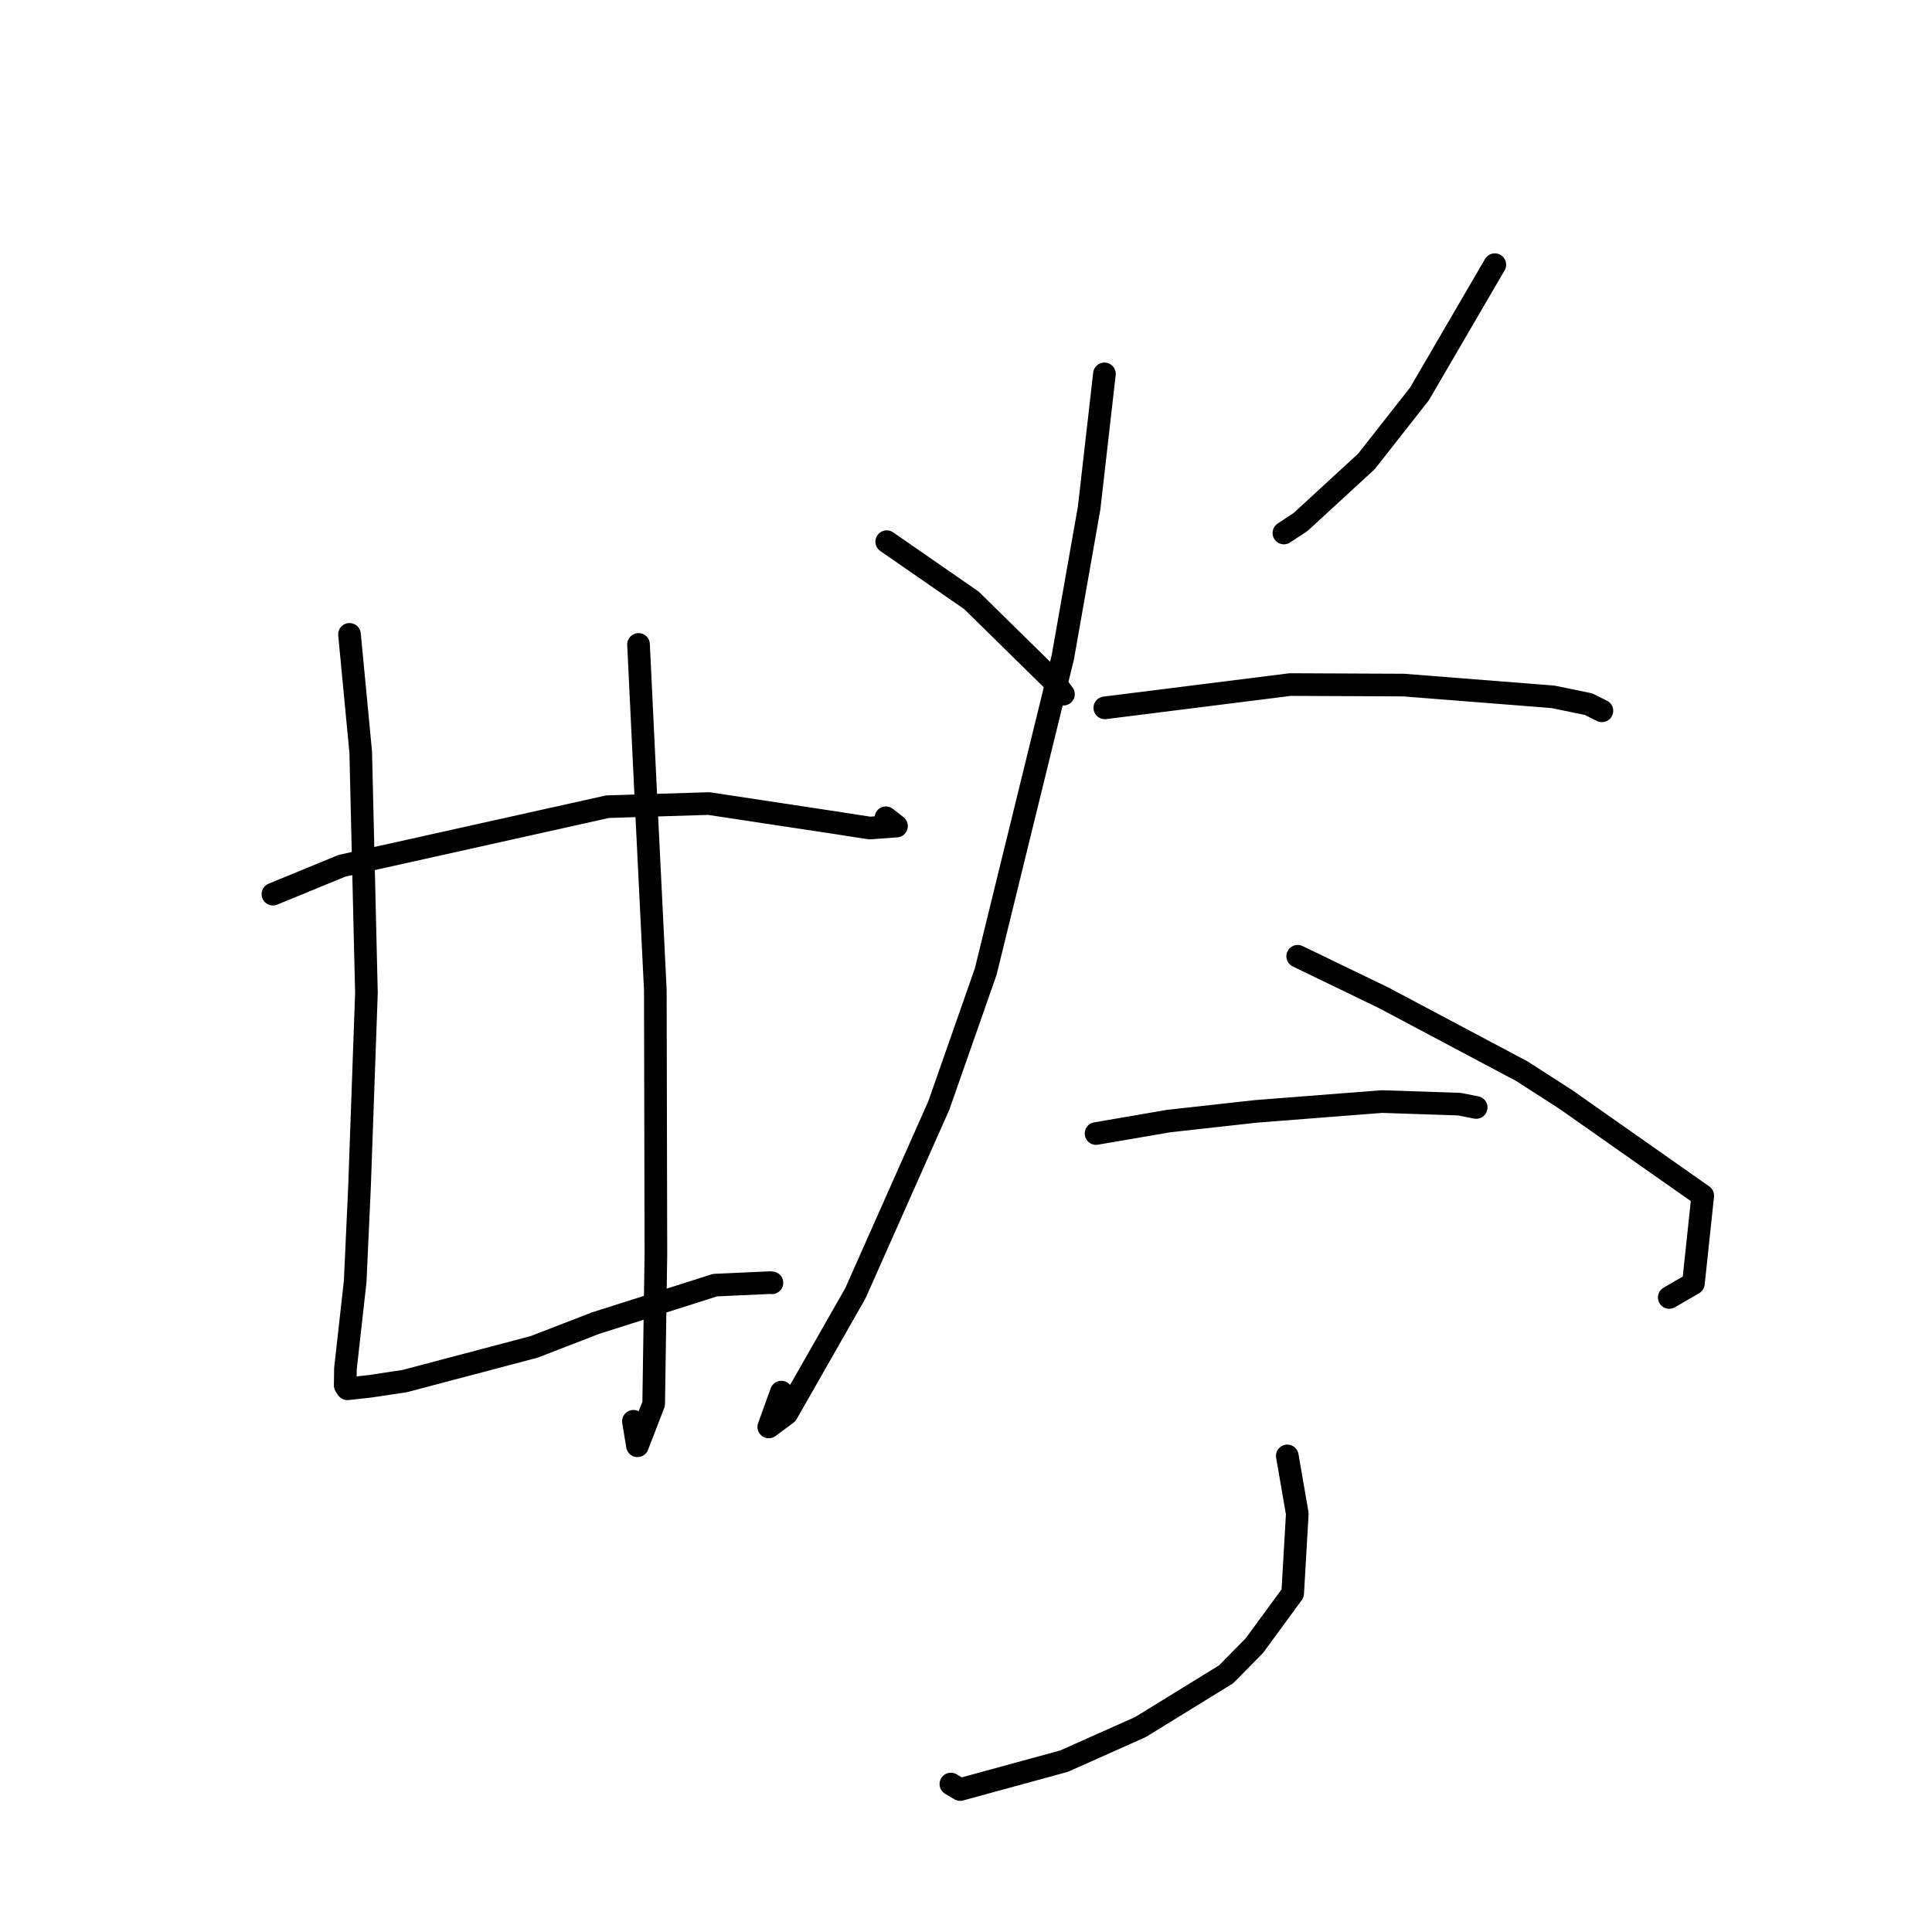 <?xml version="1.0" standalone="no"?>
    <svg width="256" height="256" xmlns="http://www.w3.org/2000/svg" version="1.1">
    <polyline stroke="black" stroke-width="3" stroke-linecap="round" fill="transparent" stroke-linejoin="round" points="36.166 118.481 45.312 114.721 80.518 106.889 93.918 106.475 110.977 109.057 115.237 109.72 118.793 109.457 117.677 108.586 117.386 108.358 " />
        <polyline stroke="black" stroke-width="3" stroke-linecap="round" fill="transparent" stroke-linejoin="round" points="46.31 84.056 47.798 99.66 48.554 131.579 47.641 157.171 47.063 169.808 45.774 181.345 45.743 183.578 46.015 184.002 46.039 184.02 46.042 184.021 49.035 183.693 53.64 182.995 70.774 178.47 78.9 175.326 94.744 170.288 102.054 169.956 102.285 169.979 " />
        <polyline stroke="black" stroke-width="3" stroke-linecap="round" fill="transparent" stroke-linejoin="round" points="84.609 85.393 85.684 107.786 86.834 131.166 86.909 166.246 86.616 186.021 84.467 191.575 83.931 188.327 " />
        <polyline stroke="black" stroke-width="3" stroke-linecap="round" fill="transparent" stroke-linejoin="round" points="117.498 71.776 128.729 79.557 139.609 90.248 140.762 91.783 140.913 91.984 " />
        <polyline stroke="black" stroke-width="3" stroke-linecap="round" fill="transparent" stroke-linejoin="round" points="198.072 35.07 188.095 52.185 181.056 61.144 172.334 69.166 170.122 70.624 " />
        <polyline stroke="black" stroke-width="3" stroke-linecap="round" fill="transparent" stroke-linejoin="round" points="146.395 93.794 170.964 90.708 185.975 90.775 205.772 92.333 210.489 93.304 212.249 94.183 212.259 94.188 " />
        <polyline stroke="black" stroke-width="3" stroke-linecap="round" fill="transparent" stroke-linejoin="round" points="146.343 49.541 144.317 67.303 140.829 87.096 130.613 128.742 124.395 146.491 113.341 171.368 104.255 187.304 101.866 189.077 103.533 184.463 " />
        <polyline stroke="black" stroke-width="3" stroke-linecap="round" fill="transparent" stroke-linejoin="round" points="171.951 126.711 183.347 132.216 201.656 141.941 207.461 145.675 225.622 158.431 224.387 170.062 221.185 171.922 " />
        <polyline stroke="black" stroke-width="3" stroke-linecap="round" fill="transparent" stroke-linejoin="round" points="145.233 150.199 154.865 148.546 166.448 147.261 183.117 145.962 193.366 146.305 195.461 146.717 195.603 146.745 " />
        <polyline stroke="black" stroke-width="3" stroke-linecap="round" fill="transparent" stroke-linejoin="round" points="170.575 192.917 171.897 200.571 171.287 211.128 166.209 218.055 162.475 221.85 151.121 228.842 140.993 233.36 127.219 237.124 125.996 236.394 " />
        </svg>